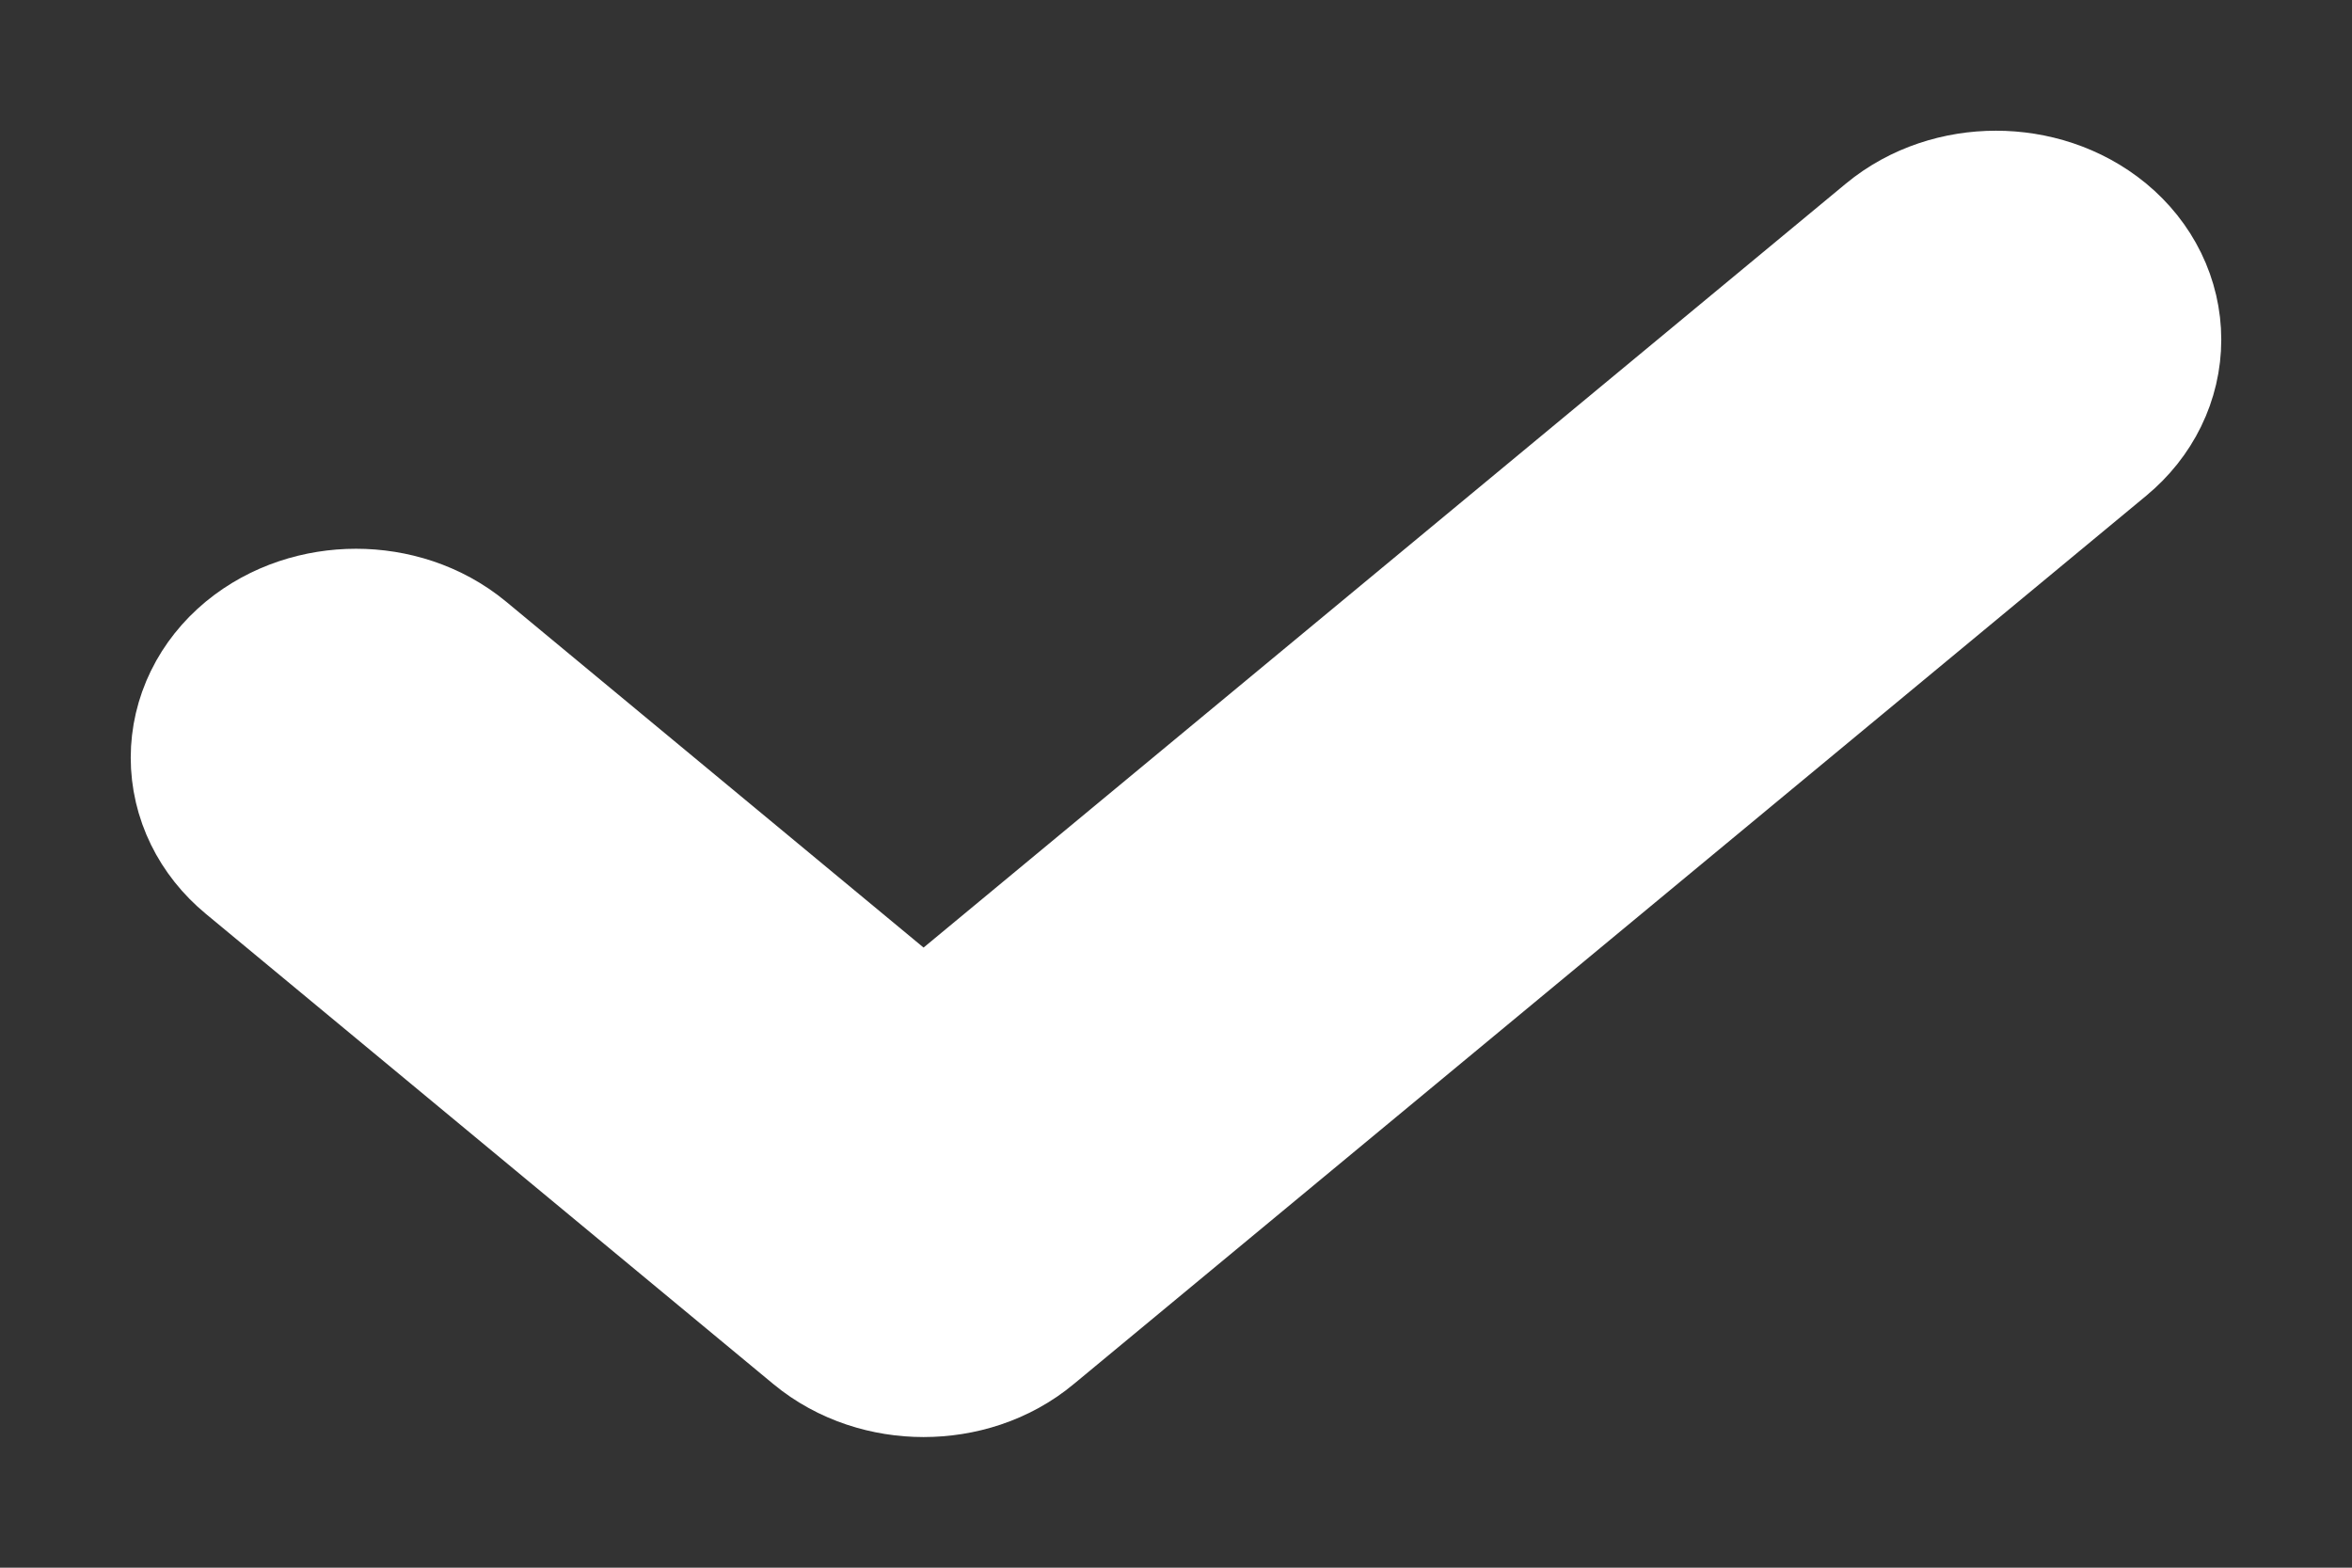 <svg width="9" height="6" viewBox="0 0 9 6" fill="none" xmlns="http://www.w3.org/2000/svg">
<rect x="0" y="0" width="9" height="6" fill="#333333" stroke="none"/>
<path d="M7.894 1.512L3.79 4.912C3.72 4.971 3.627 5 3.534 5C3.442 5 3.349 4.971 3.278 4.912L1.106 3.112C0.965 2.995 0.965 2.805 1.106 2.688C1.248 2.571 1.477 2.571 1.618 2.688L3.534 4.276L7.382 1.088C7.523 0.971 7.752 0.971 7.894 1.088C8.035 1.205 8.035 1.395 7.894 1.512Z" fill="white" stroke="white"/>
</svg>
